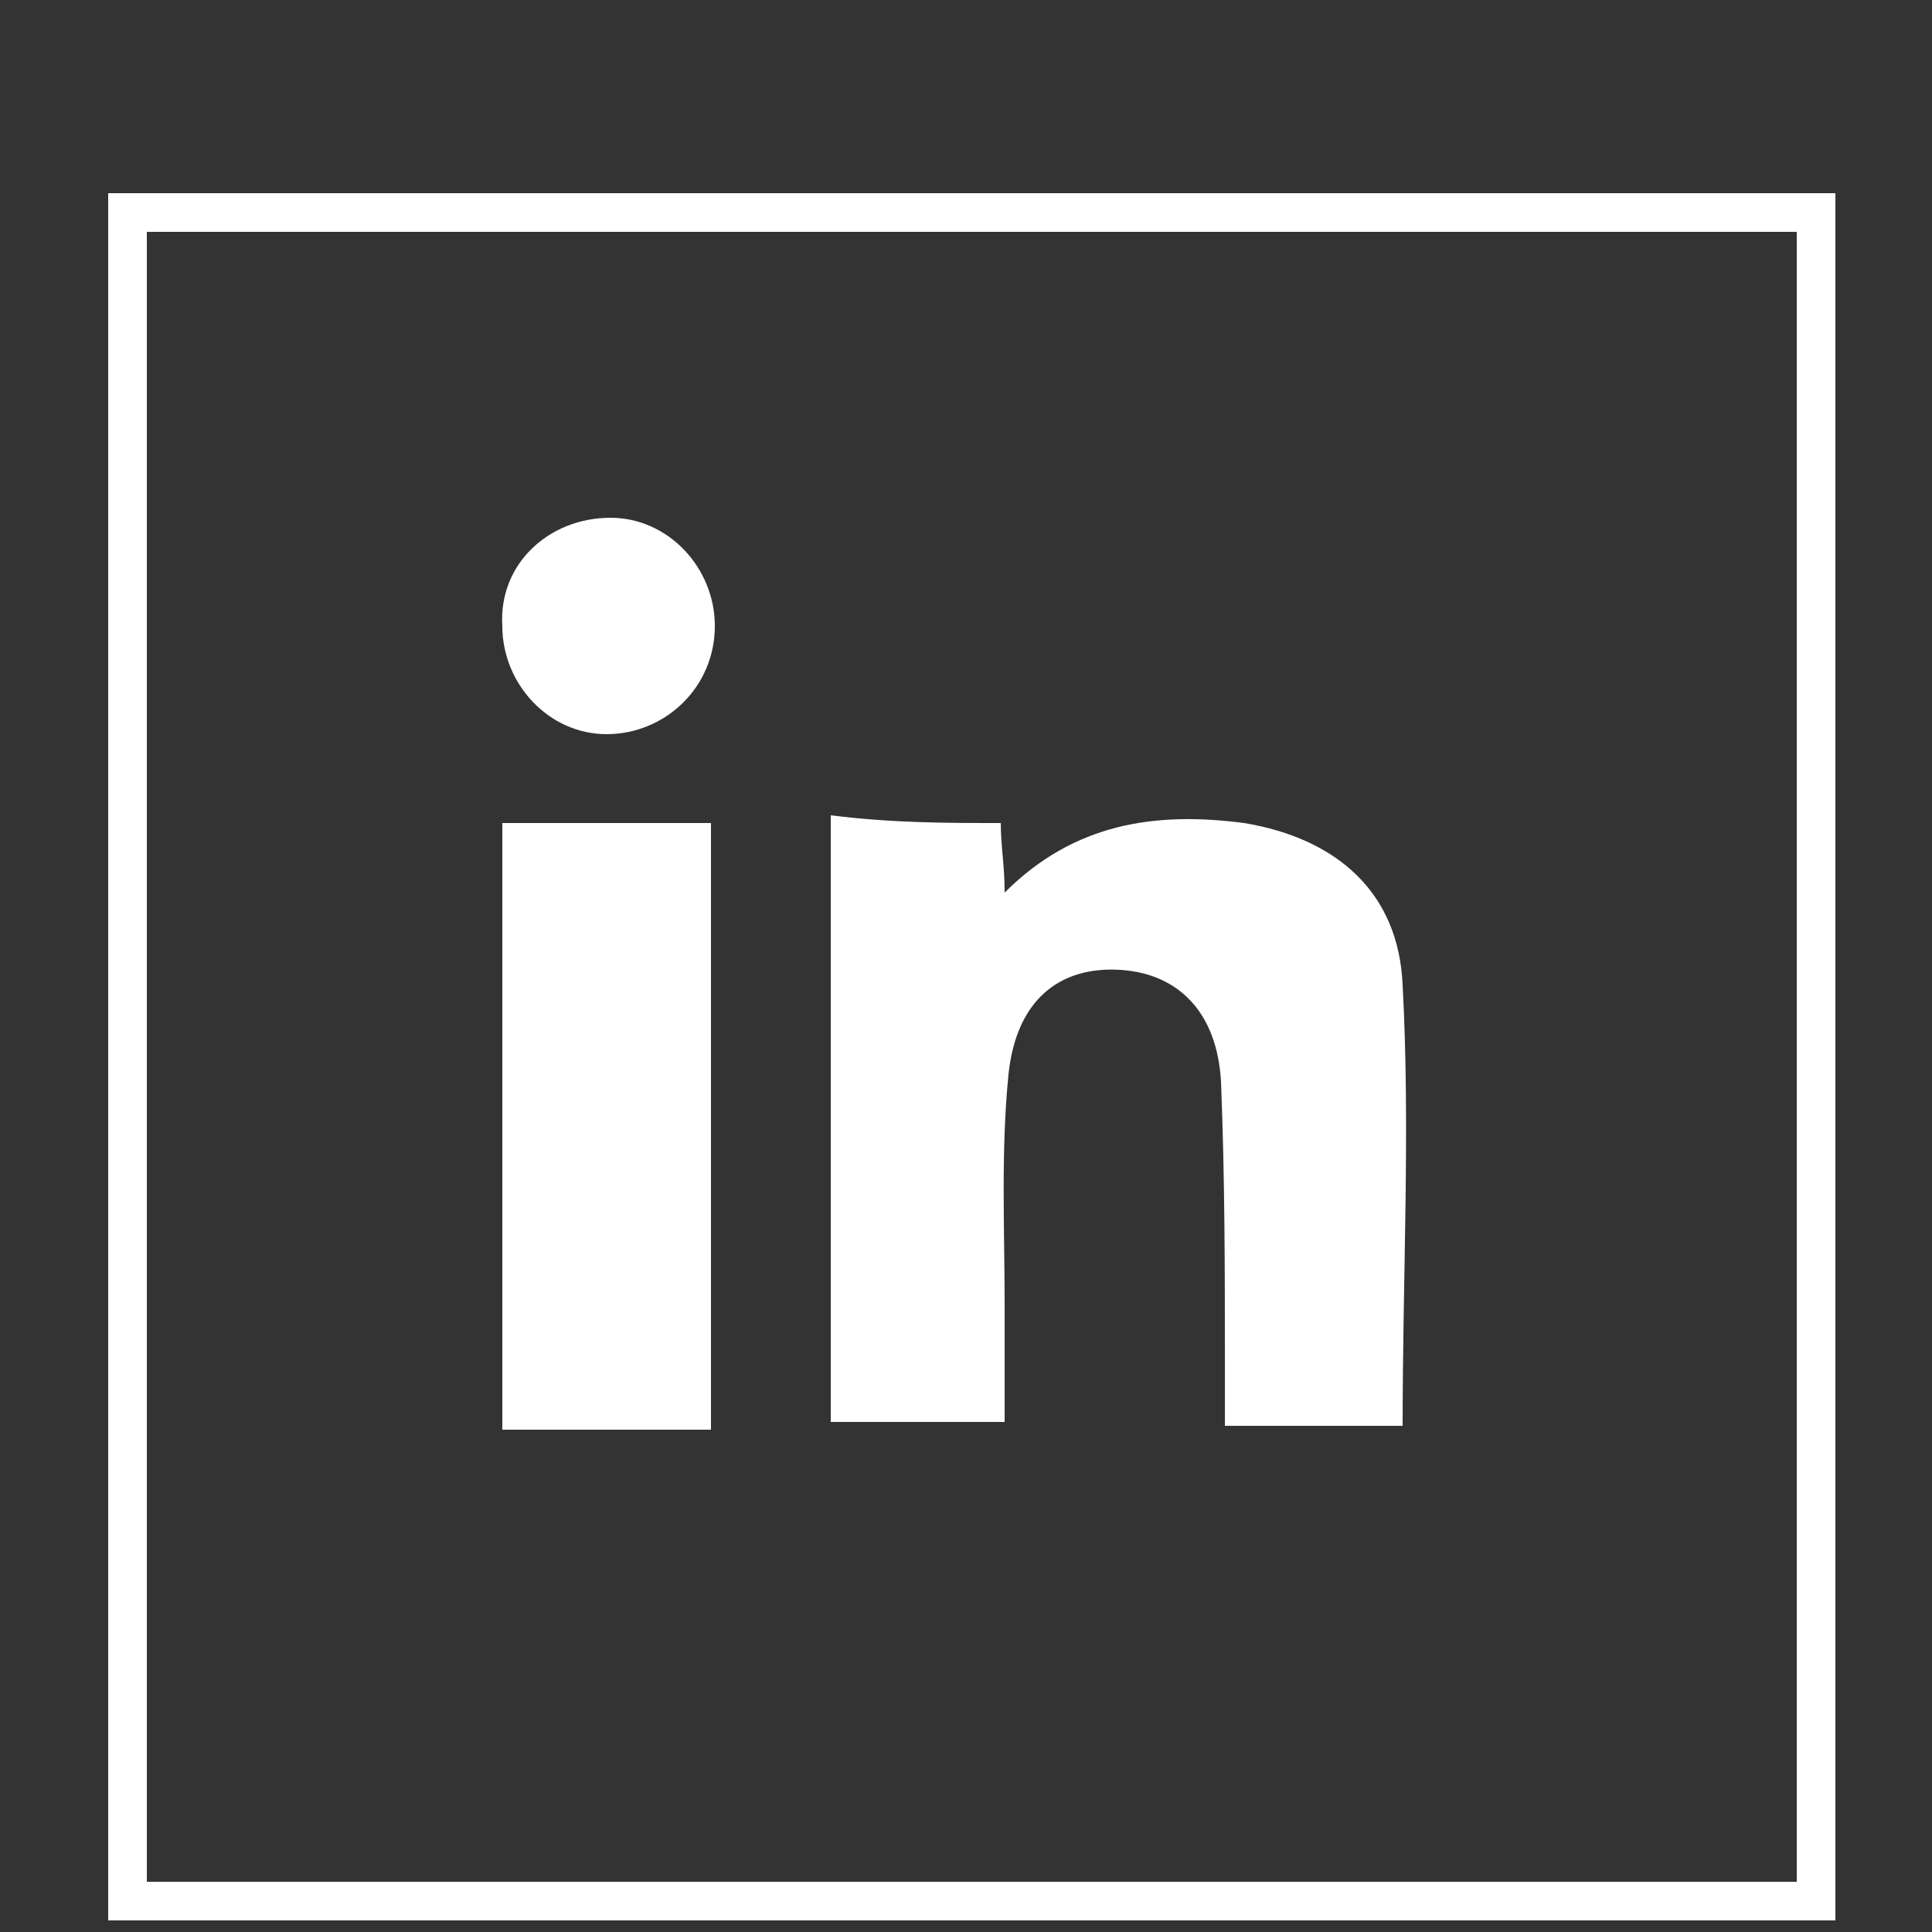 <?xml version="1.0" encoding="utf-8"?>
<!-- Generator: Adobe Illustrator 22.0.1, SVG Export Plug-In . SVG Version: 6.00 Build 0)  -->
<svg version="1.1" id="Layer_1" xmlns="http://www.w3.org/2000/svg" xmlns:xlink="http://www.w3.org/1999/xlink" x="0px" y="0px"
	 viewBox="0 0 50 50" style="enable-background:new 0 0 50 50;" xml:space="preserve">
<rect x="0" y="0" width="50" height="50" fill="#333333" stroke="none"/>
<style type="text/css">
	.st0{fill:none;}
	.st1{fill:#FFFFFF;}
	.st2{fill:none;stroke:#FFFFFF;stroke-miterlimit:10;}
</style>
<g>
	<path id="XMLID_763_" class="st0" d="M49,25.3c-0.4,14.1-11.3,24.4-25.3,24.1C10.9,49.1,0.3,37.8,0.6,24.8
		C0.9,11.3,12,0.7,25.4,1.1C38.4,1.5,48.9,11.6,49,25.3z M25.9,21.3c-1.4,0-2.8,0-4.2,0c0,5.3,0,10.5,0,15.7c1.6,0,3,0,4.5,0
		c0-1.1,0-2.1,0-3c0-2-0.1-4,0.1-6c0.2-1.9,1.3-2.7,2.9-2.7c1.5,0,2.5,1,2.6,2.9c0.1,2.4,0.1,4.8,0.1,7.3c0,0.6,0,1.1,0,1.6
		c1.7,0,3.2,0,4.6,0c0-3.9,0.1-7.6,0-11.4c-0.1-2.4-1.7-3.9-4.1-4.2c-2.3-0.3-4.4,0-6.2,1.8C26,22.4,26,21.9,25.9,21.3z M13,21.3
		c0,5.3,0,10.5,0,15.7c1.9,0,3.6,0,5.4,0c0-5.3,0-10.5,0-15.7C16.5,21.3,14.8,21.3,13,21.3z M15.8,13.4c-1.6,0-2.9,1.2-2.9,2.8
		c0,1.5,1.2,2.8,2.7,2.8c1.5,0,2.8-1.2,2.8-2.8C18.5,14.7,17.3,13.4,15.8,13.4z"/>
	<path id="XMLID_721_" class="st1" d="M25.9,21.3c0,0.6,0.1,1.1,0.1,1.8c1.8-1.8,3.9-2.1,6.2-1.8c2.4,0.4,4,1.8,4.1,4.2
		c0.2,3.7,0,7.5,0,11.4c-1.4,0-2.9,0-4.6,0c0-0.5,0-1.1,0-1.6c0-2.4,0-4.8-0.1-7.3c-0.1-1.8-1.1-2.8-2.6-2.9
		c-1.6-0.1-2.7,0.8-2.9,2.7c-0.2,2-0.1,4-0.1,6c0,1,0,2,0,3c-1.5,0-3,0-4.5,0c0-5.2,0-10.4,0-15.7C23.1,21.3,24.5,21.3,25.9,21.3z"
		/>
	<path id="XMLID_720_" class="st1" d="M13,21.3c1.8,0,3.5,0,5.4,0c0,5.2,0,10.4,0,15.7c-1.8,0-3.5,0-5.4,0C13,31.8,13,26.6,13,21.3z
		"/>
	<path id="XMLID_719_" class="st1" d="M15.8,13.4c1.5,0,2.7,1.3,2.7,2.8c0,1.6-1.3,2.8-2.8,2.8c-1.5,0-2.7-1.3-2.7-2.8
		C12.9,14.6,14.2,13.4,15.8,13.4z"/>
	<rect x="3.3" y="5.5" class="st2" width="43.7" height="43.7"/>
</g>
</svg>
